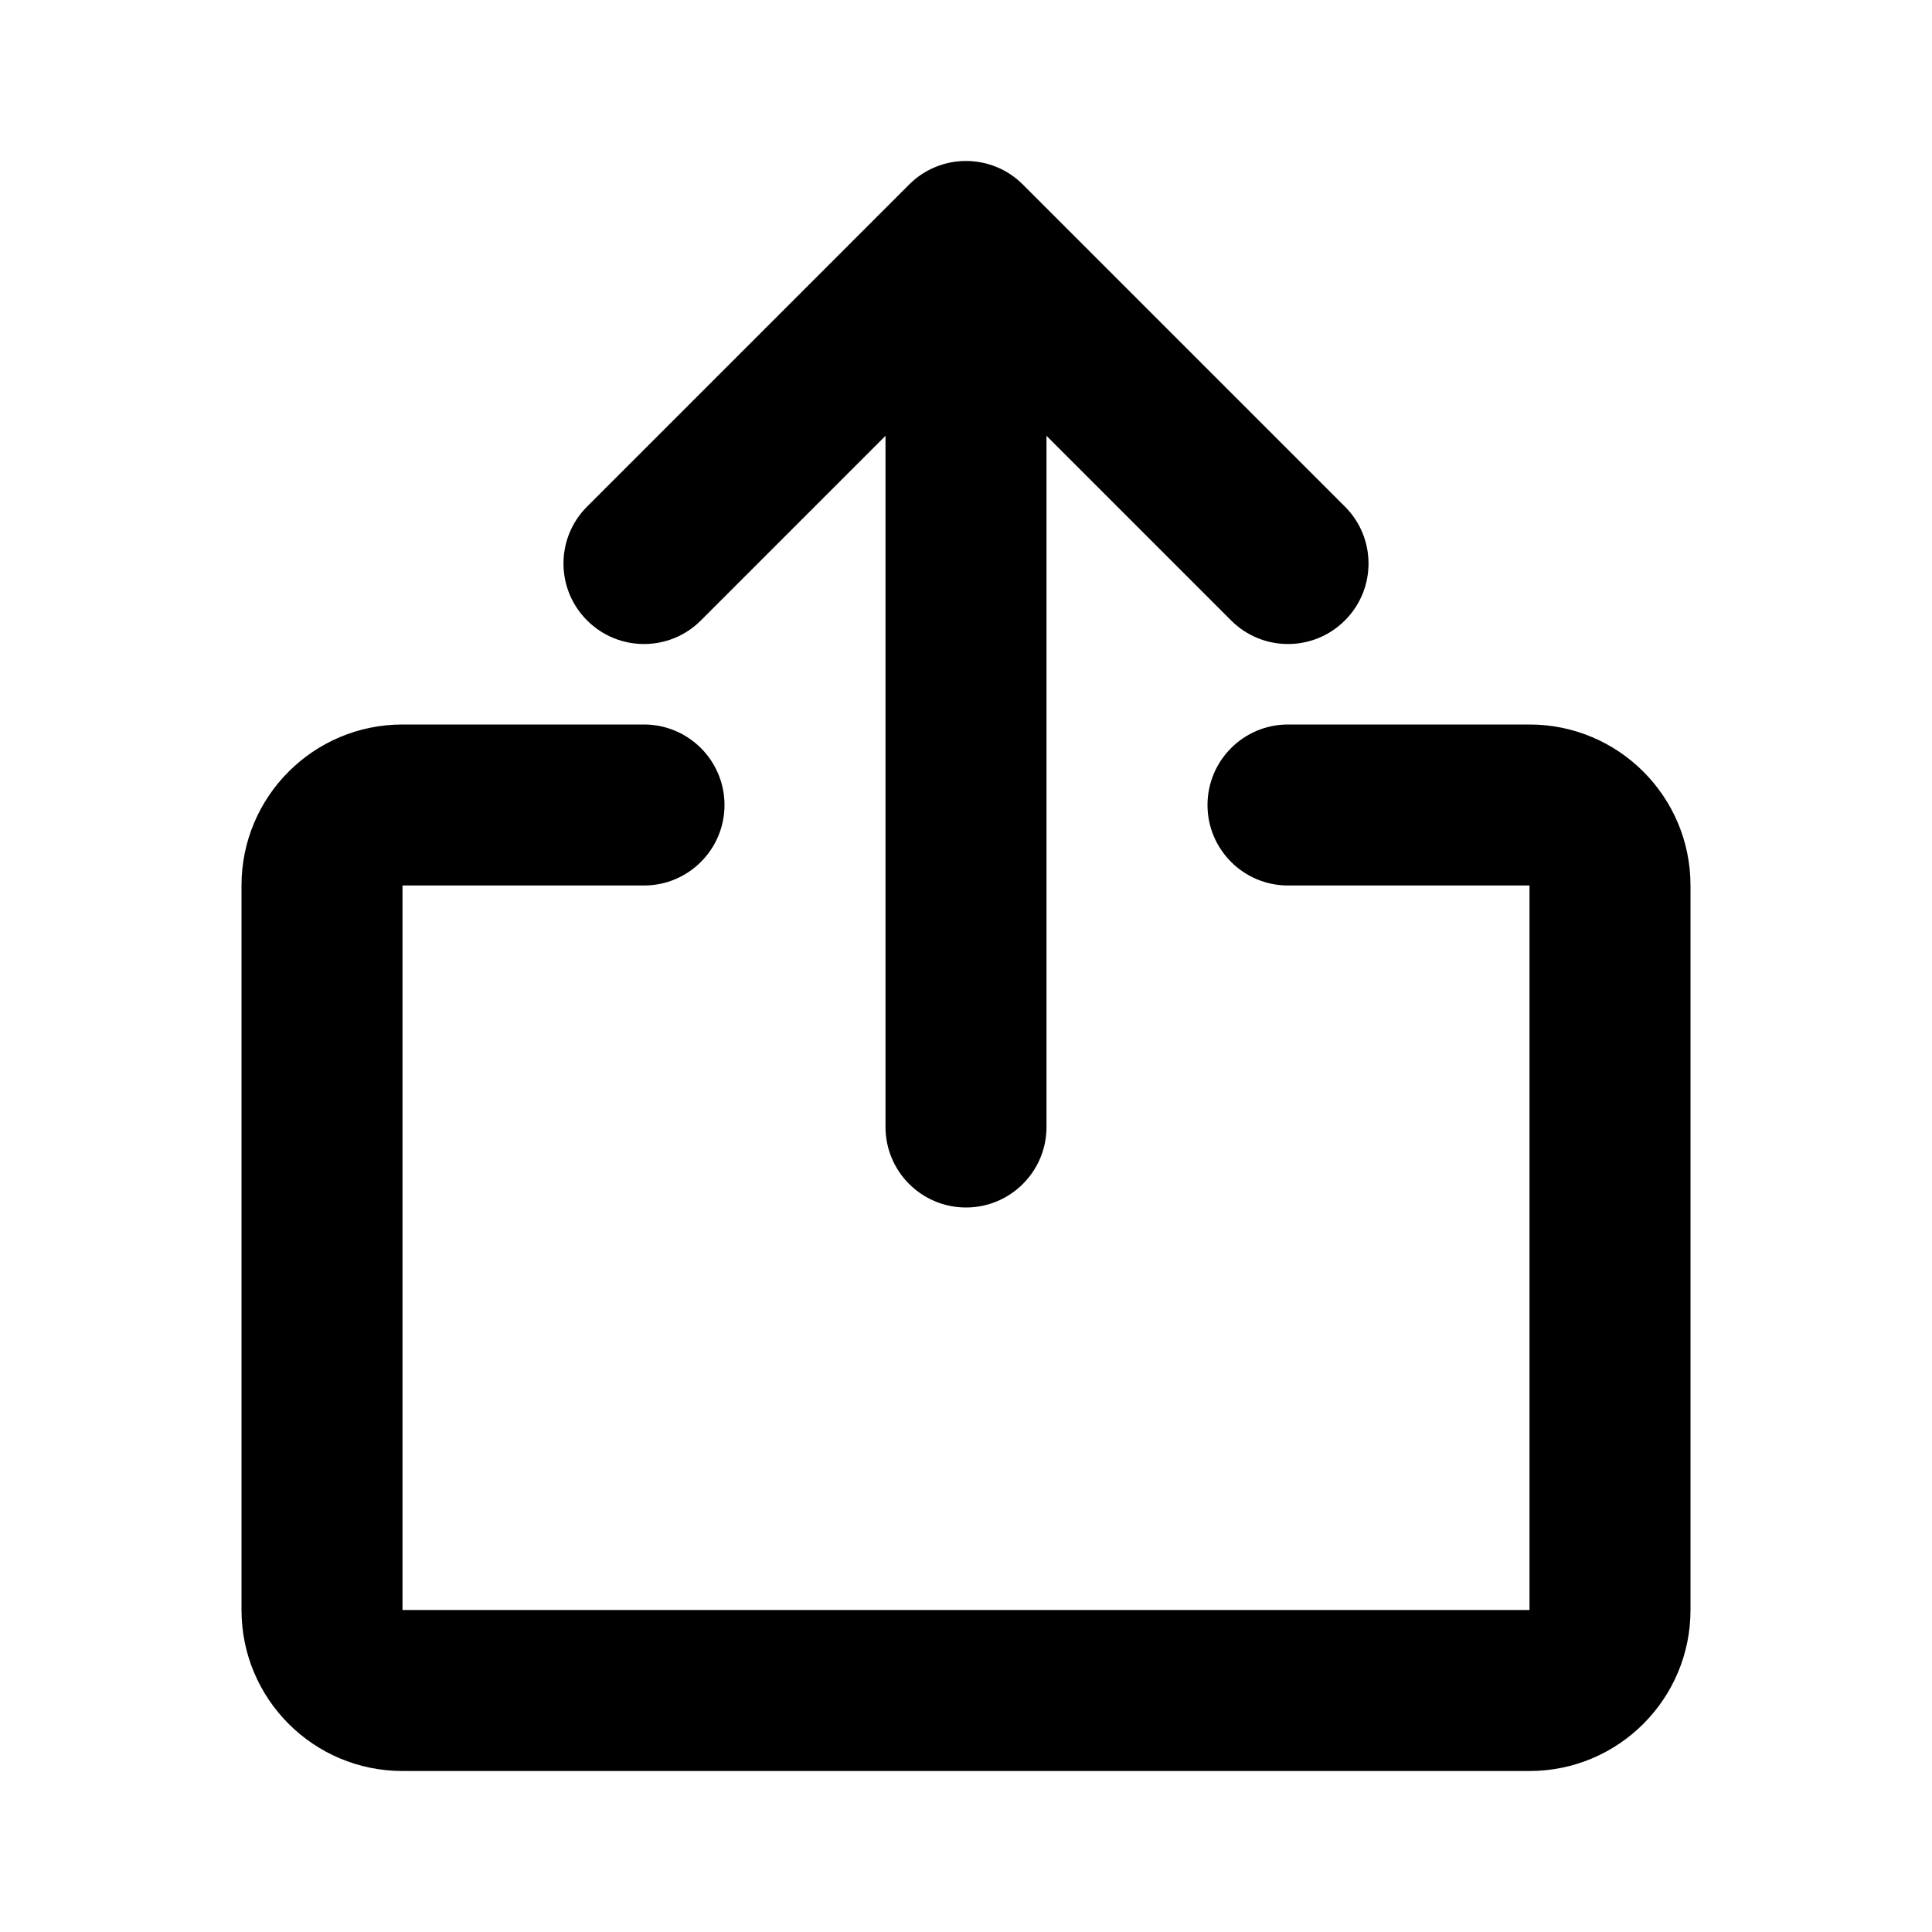 <svg width="24" height="24" viewBox="0 0 24 24" fill="none" xmlns="http://www.w3.org/2000/svg" data-seed-icon="true" data-seed-icon-version="0.6.2">
  <g>
    <g>
      <path d="M12.707 2.293C12.317 1.902 11.683 1.902 11.293 2.293L7.293 6.293C6.902 6.683 6.902 7.317 7.293 7.707C7.683 8.098 8.317 8.098 8.707 7.707L11 5.414V14C11 14.552 11.448 15 12 15C12.552 15 13 14.552 13 14V5.414L15.293 7.707C15.683 8.098 16.317 8.098 16.707 7.707C17.098 7.317 17.098 6.683 16.707 6.293L12.707 2.293Z" fill="currentColor"/>
      <path d="M5 9C3.895 9 3 9.895 3 11V20C3 21.105 3.895 22 5 22H19C20.105 22 21 21.105 21 20V11C21 9.895 20.105 9 19 9H16C15.448 9 15 9.448 15 10C15 10.552 15.448 11 16 11H19V20H5V11H8C8.552 11 9 10.552 9 10C9 9.448 8.552 9 8 9H5Z" fill="currentColor"/>
    </g>
  </g>
</svg>
